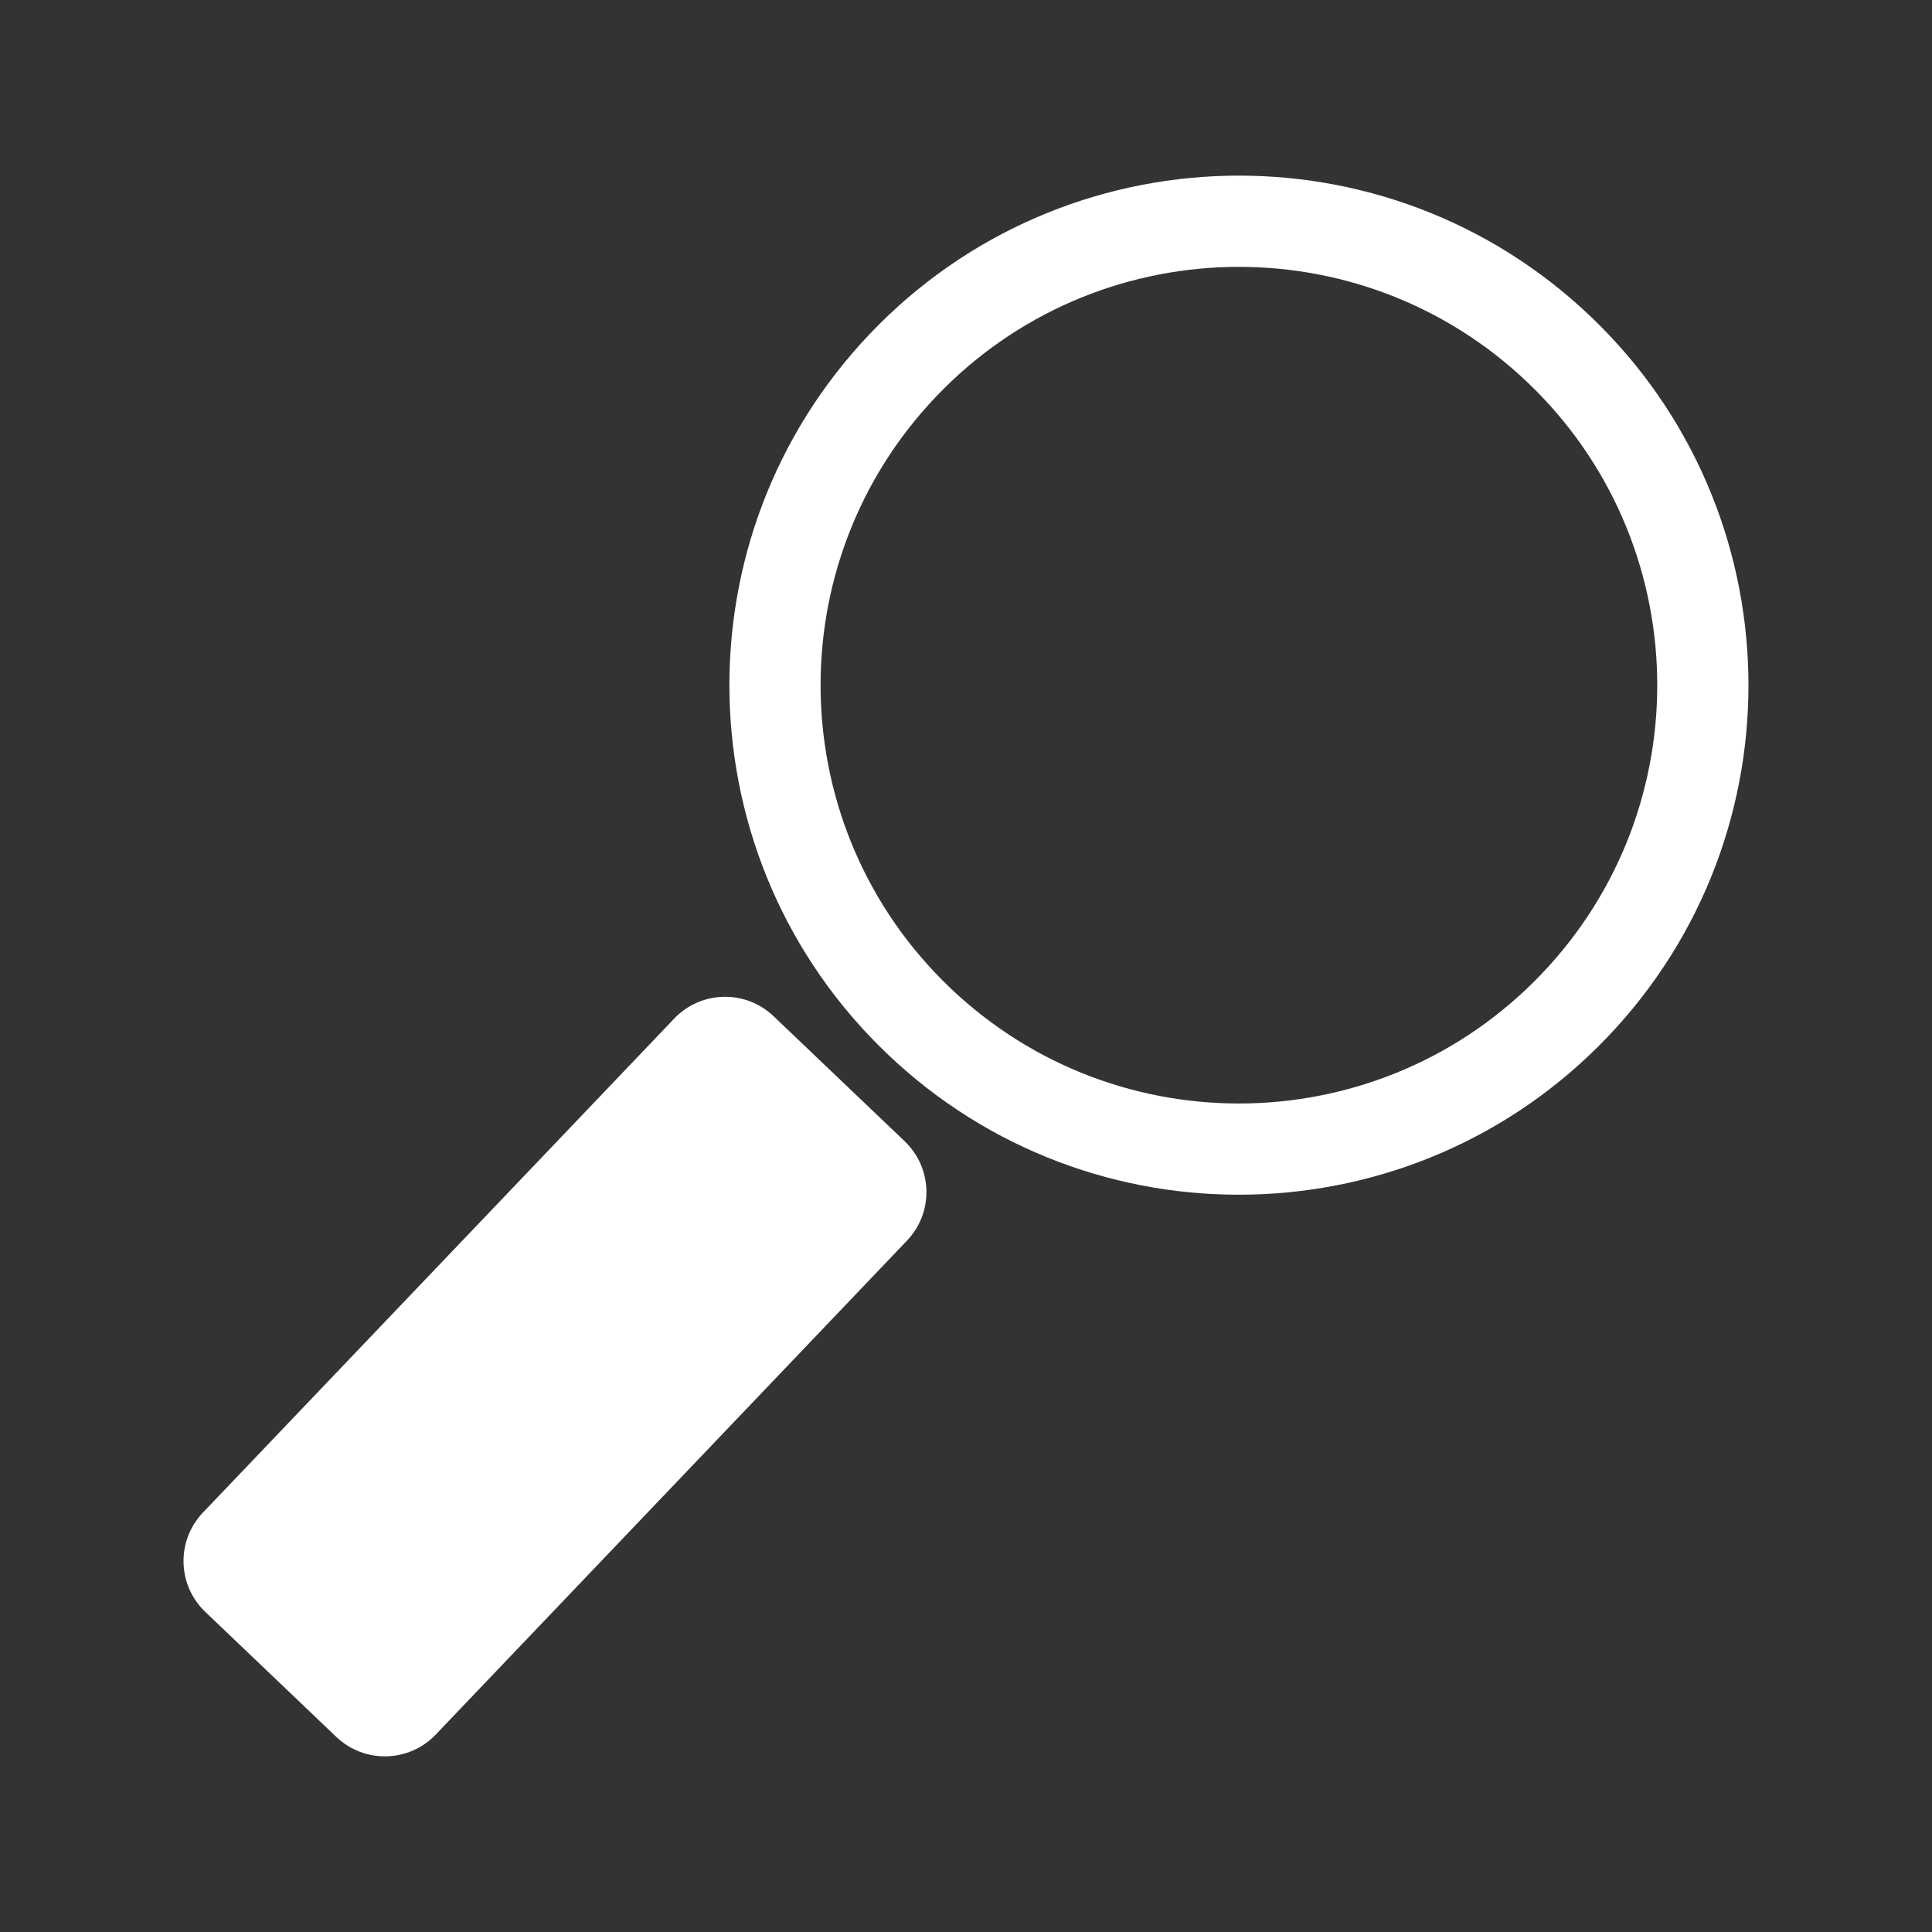 <?xml version="1.0" encoding="utf-8"?>
<!-- Generator: Adobe Illustrator 14.0.0, SVG Export Plug-In . SVG Version: 6.00 Build 43363)  -->
<!DOCTYPE svg PUBLIC "-//W3C//DTD SVG 1.1//EN" "http://www.w3.org/Graphics/SVG/1.1/DTD/svg11.dtd">
<svg version="1.1" id="Capa_1" xmlns="http://www.w3.org/2000/svg" xmlns:xlink="http://www.w3.org/1999/xlink" x="0px" y="0px"
	 width="60px" height="60px" viewBox="45 45 60 60" enable-background="new 45 45 60 60" xml:space="preserve">
<rect x="45" y="45" width="60" height="60" fill="#333333" stroke="none"/>
<g>
	<path fill="#FFFFFF" d="M94.925,77.203c-6.033,6.322-16.05,6.558-22.372,0.524c-6.323-6.032-6.559-16.049-0.526-22.372
		s16.049-6.559,22.372-0.526C100.723,60.862,100.958,70.879,94.925,77.203z M92.443,56.879c-5.192-4.952-13.415-4.759-18.367,0.432
		c-4.953,5.191-4.76,13.414,0.431,18.367c5.191,4.953,13.415,4.76,18.367-0.431C97.828,70.056,97.636,61.832,92.443,56.879z"/>
	<path fill="#FFFFFF" d="M58.531,98.87c-0.832,0.872-2.214,0.903-3.086,0.072l-4.07-3.884c-0.872-0.831-0.904-2.214-0.072-3.085
		l14.636-15.341c0.832-0.872,2.214-0.904,3.086-0.072l4.07,3.882c0.872,0.833,0.905,2.214,0.073,3.086L58.531,98.87z"/>
</g>
</svg>
